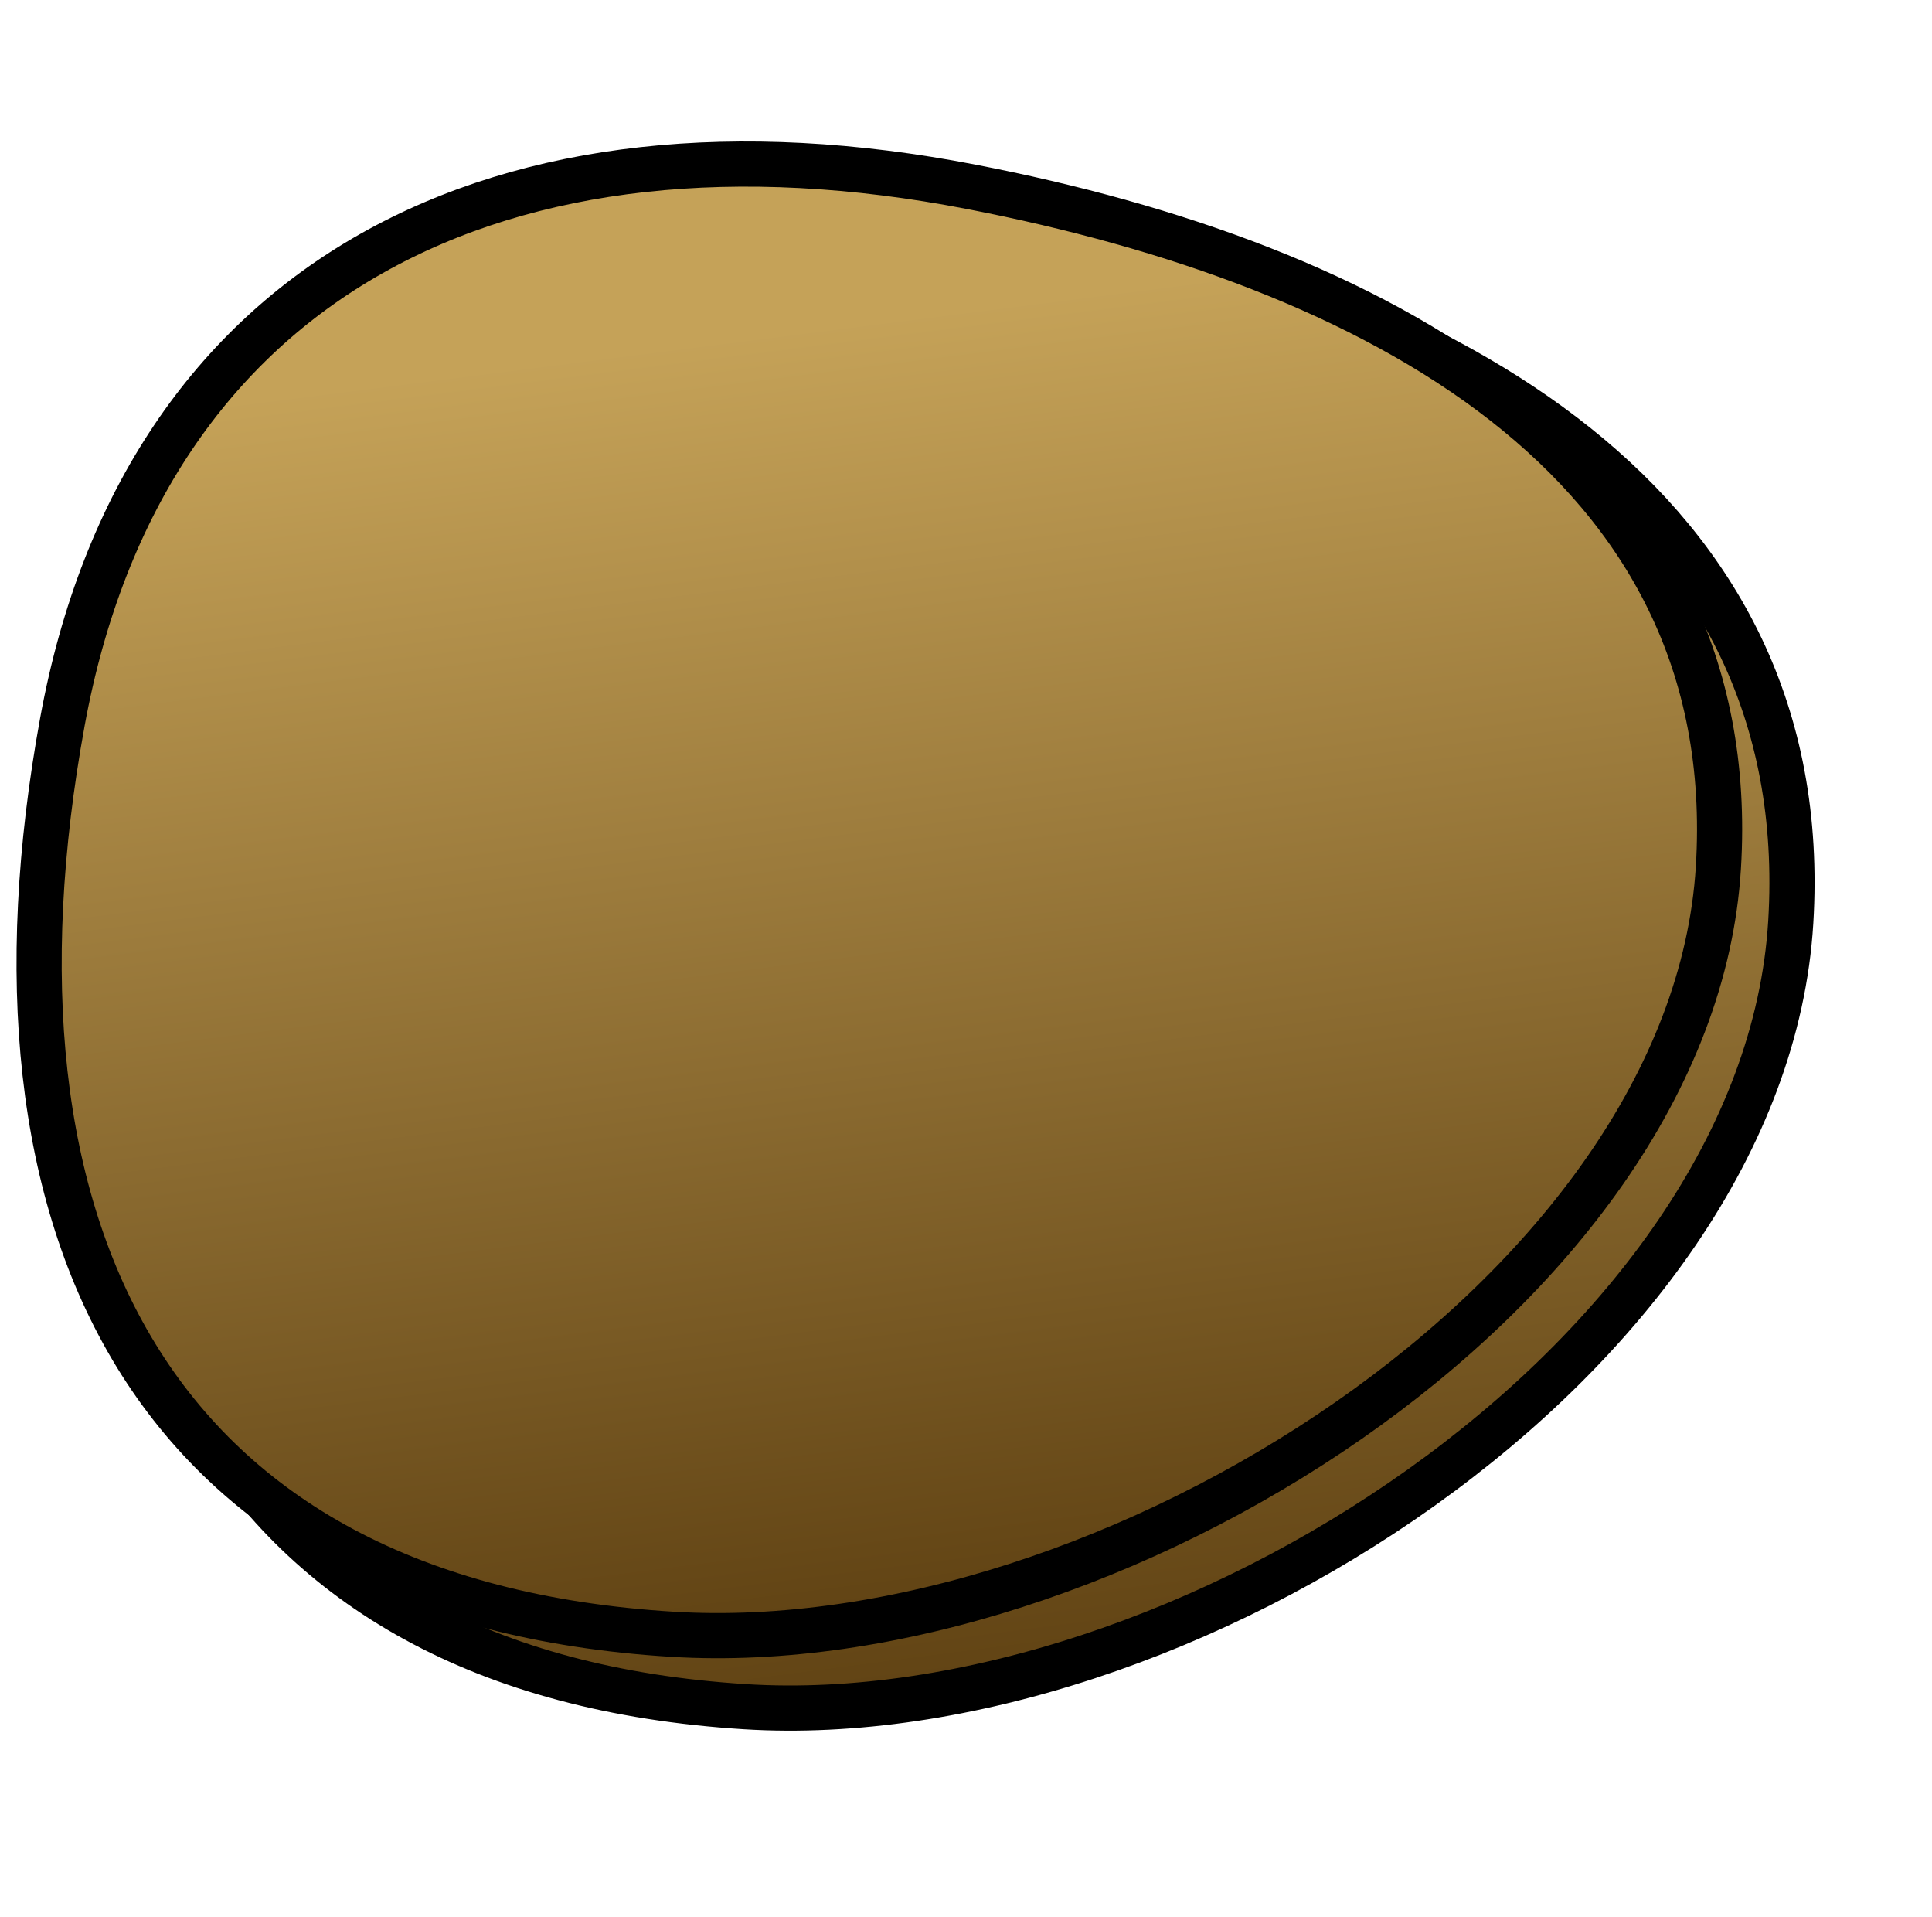<?xml version="1.0" encoding="utf-8"?>
<svg width="68.314" height="67.777" viewBox="152.451 256.348 68.314 67.777" xmlns="http://www.w3.org/2000/svg" xmlns:bx="https://boxy-svg.com">
  <defs>
    <linearGradient id="gradient-20" gradientUnits="userSpaceOnUse" x1="223.152" y1="15.556" x2="223.152" y2="106.004" gradientTransform="matrix(0.621, -0.081, 0.078, 0.597, 36.728, 279.04)">
      <stop offset="0" style="stop-color: rgb(197, 162, 88);"/>
      <stop offset="1" style="stop-color: rgb(80, 51, 8);"/>
    </linearGradient>
    <linearGradient id="gradient-21" gradientUnits="userSpaceOnUse" x1="223.152" y1="15.556" x2="223.152" y2="106.004" gradientTransform="matrix(0.621, -0.079, 0.078, 0.583, 34.169, 277.359)">
      <stop offset="0" style="stop-color: rgb(197, 162, 88);"/>
      <stop offset="1" style="stop-color: rgb(80, 51, 8);"/>
    </linearGradient>
  </defs>
  <path d="M 157.216 283.661 C 160.089 267.555 172.777 261.005 189.355 264.289 C 203.504 267.092 216.667 274.129 215.771 288.944 C 214.839 304.325 194.167 317.644 178.788 316.681 C 160.247 315.519 153.953 301.95 157.216 283.661 Z" style="stroke: black; fill: url(#gradient-20); stroke-width: 1.597;" bx:origin="0.5 0.5"/>
  <path d="M 154.656 281.872 C 157.53 266.141 170.218 259.744 186.795 262.952 C 200.945 265.689 214.108 272.561 213.211 287.032 C 212.28 302.054 191.608 315.063 176.229 314.121 C 157.687 312.987 151.393 299.734 154.656 281.872 Z" style="stroke: black; fill: url(#gradient-21); stroke-width: 1.597;" bx:origin="0.5 0.5"/>
</svg>